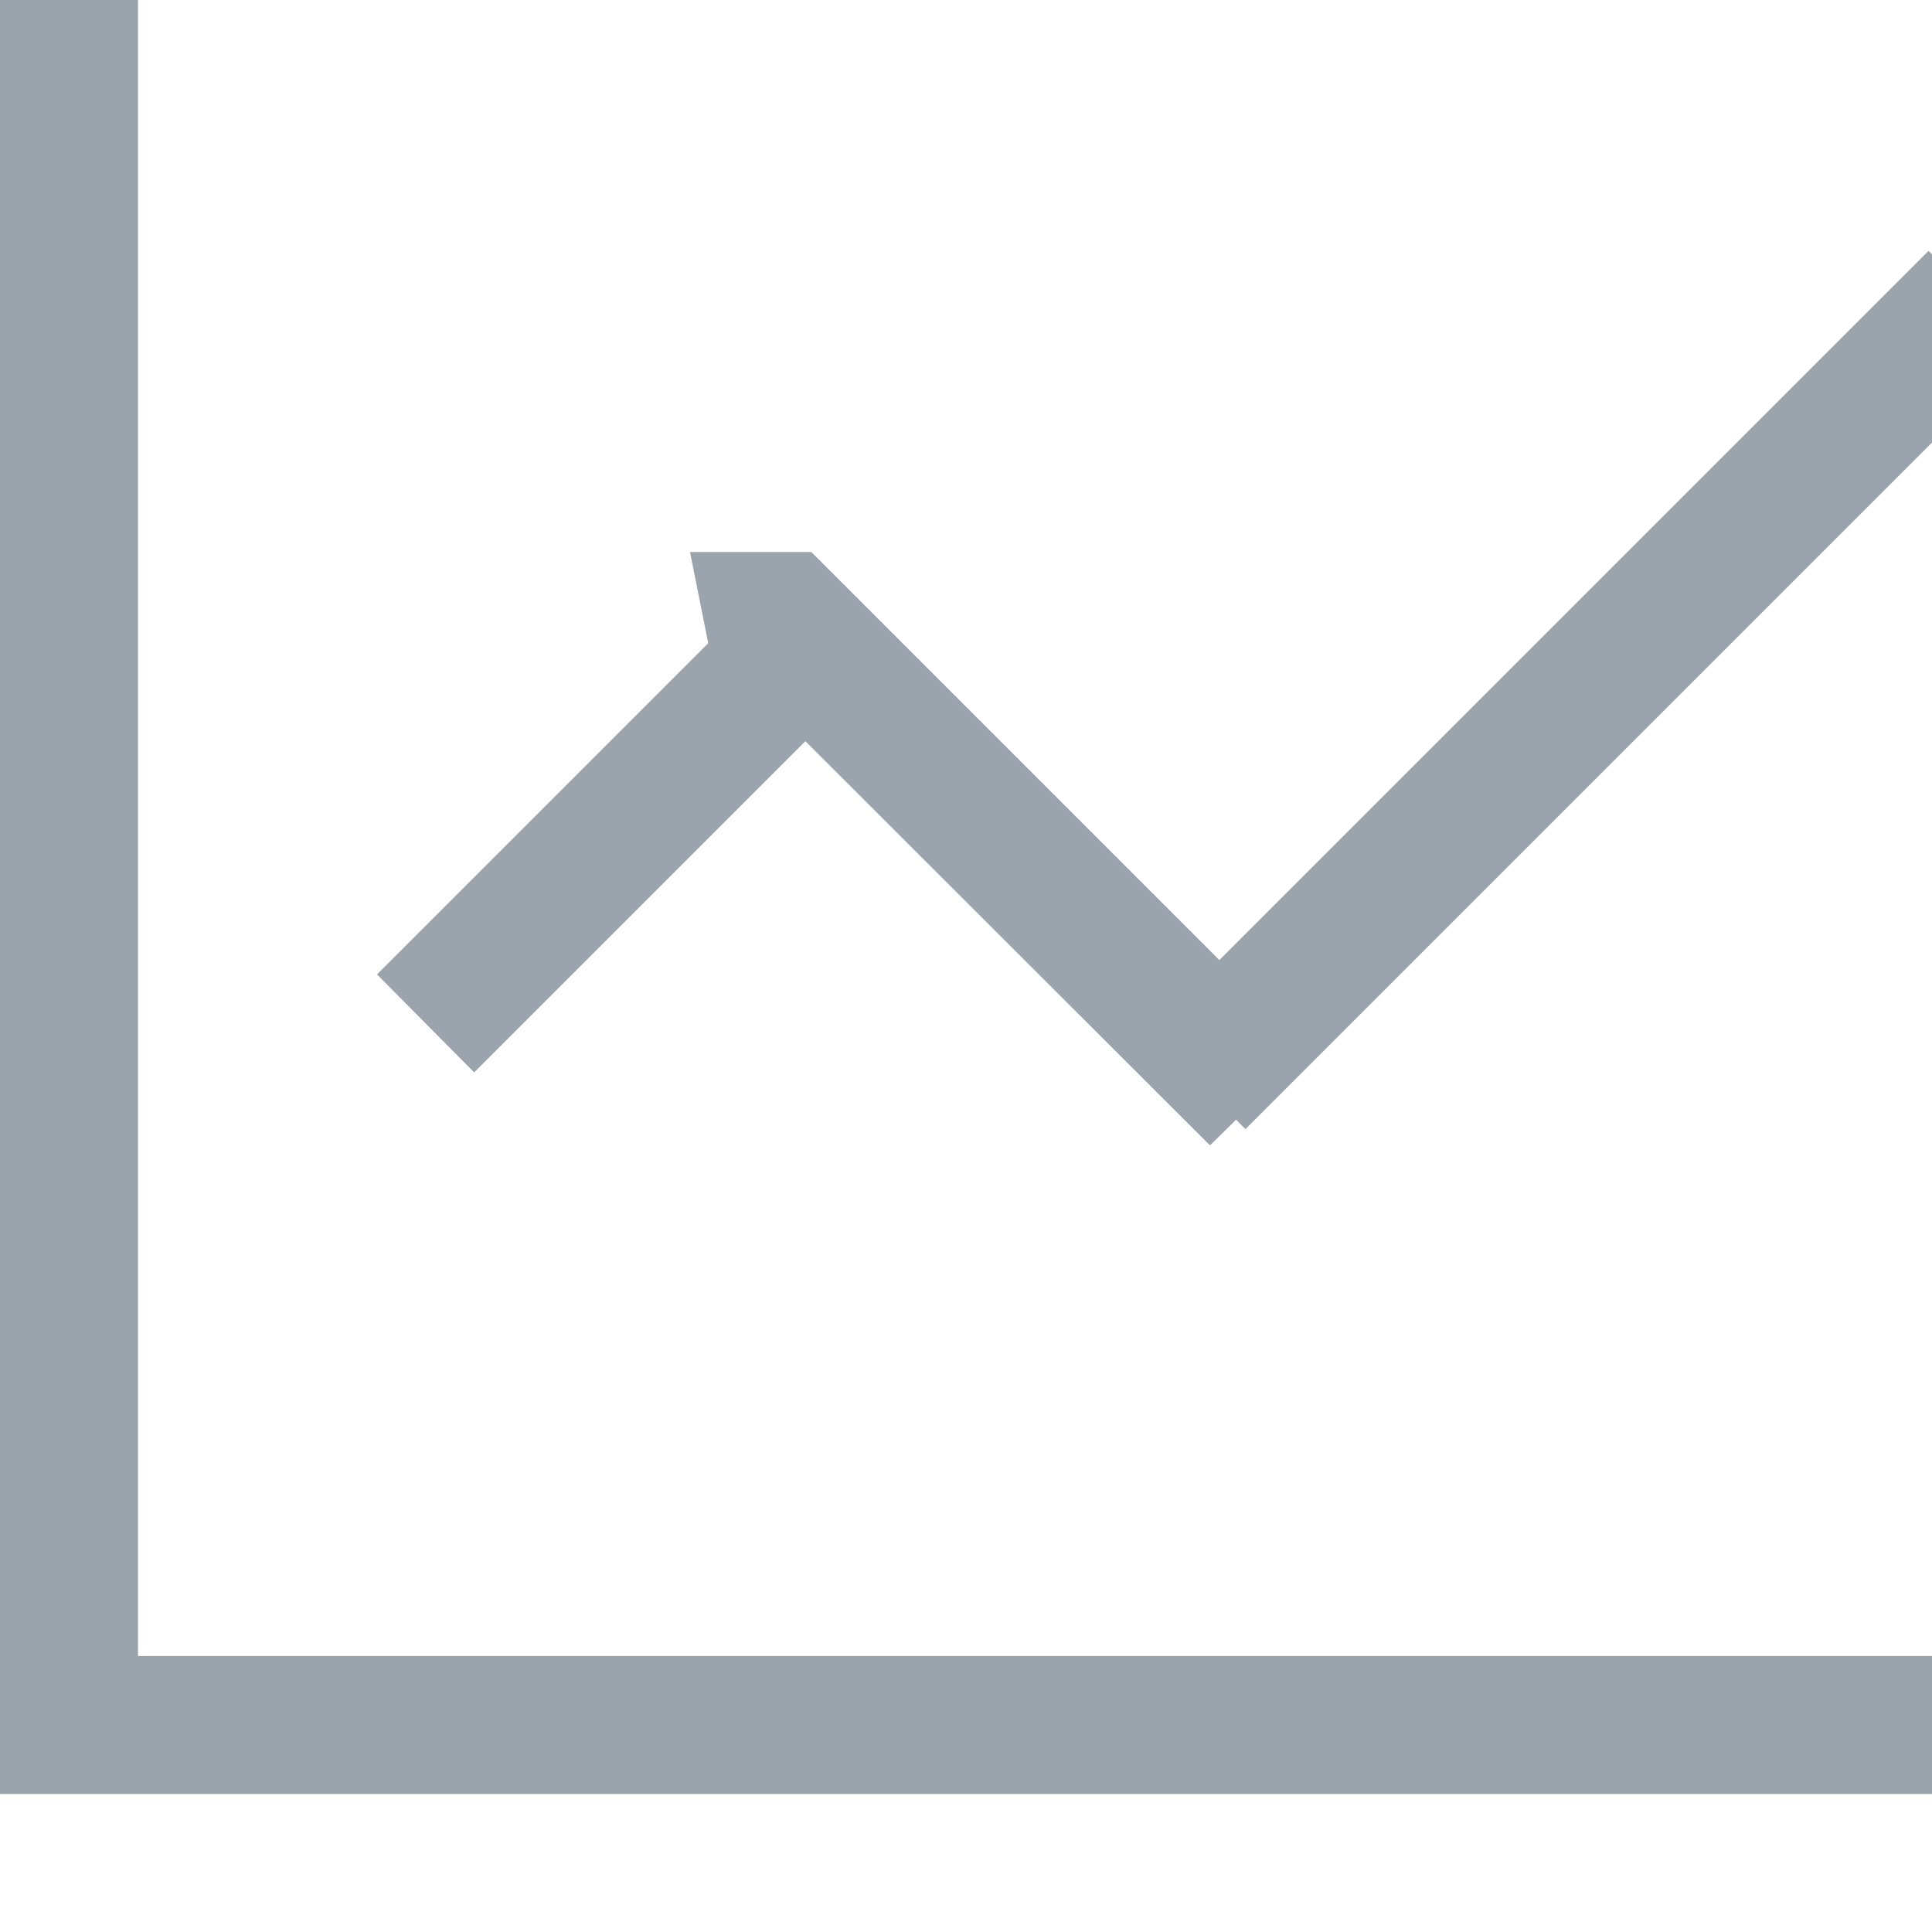 <?xml version="1.0" encoding="UTF-8" standalone="no"?>
<svg width="14px" height="14px" viewBox="0 0 14 14" version="1.1" xmlns="http://www.w3.org/2000/svg" xmlns:xlink="http://www.w3.org/1999/xlink">
    <!-- Generator: Sketch 39.1 (31720) - http://www.bohemiancoding.com/sketch -->
    <title>view-graph</title>
    <desc>Created with Sketch.</desc>
    <defs></defs>
    <g id="Page-1" stroke="none" stroke-width="1" fill="none" fill-rule="evenodd">
        <g id="view-graph" transform="translate(0, -0.396)" fill="#9BA4AD">
            <path d="M1,13.396 L0,13.396 L0,0.396 L1,0.396 L1,12.396 L14,12.396 L14,13.396 L1,13.396 L1,13.396 Z M8.957,8.51 L8.768,8.696 L5.836,5.767 L3.436,8.167 L2.732,7.457 L5.132,5.057 L5,4.396 L5.879,4.396 L8.836,7.353 L13.975,2.214 L14,2.239 L14,3.603 L9.025,8.578 L8.957,8.51 Z" id="矩形_108_拷贝_2"></path>
        </g>
    </g>
</svg>